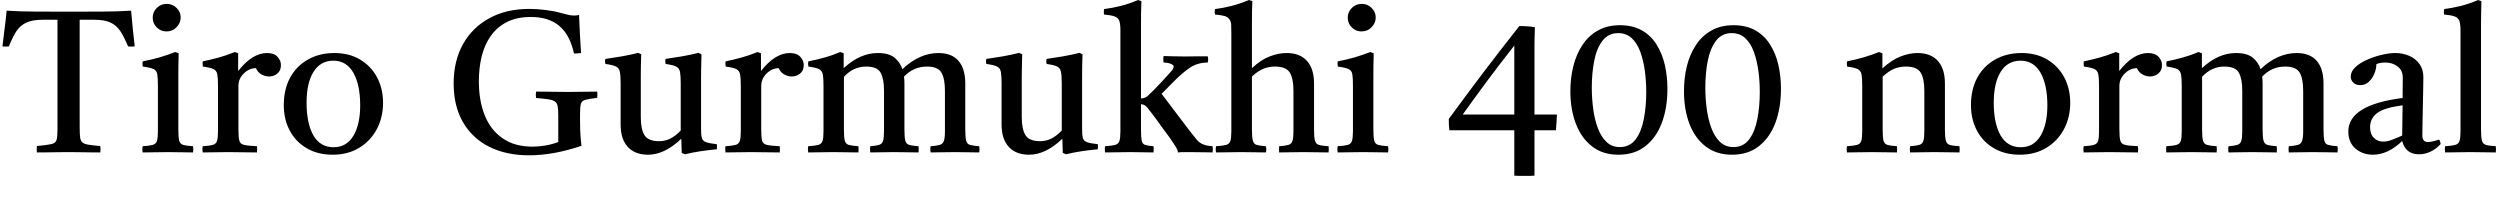 <svg xmlns="http://www.w3.org/2000/svg" xmlns:xlink="http://www.w3.org/1999/xlink" width="297.48" height="24"><path fill="black" d="M4.39 18.14L4.39 18.14Q4.34 17.78 4.39 17.38L4.39 17.38Q5.59 17.26 6.10 17.15Q6.60 17.04 6.72 16.68Q6.84 16.32 6.84 15.46L6.84 15.46L6.84 2.35L5.11 2.35Q3.84 2.35 3.11 2.70Q2.38 3.05 1.93 3.74Q1.49 4.44 1.06 5.52L1.06 5.52Q0.67 5.57 0.29 5.52L0.29 5.52Q0.43 4.37 0.56 3.31Q0.70 2.26 0.79 1.27L0.79 1.27Q2.35 1.37 4.25 1.38Q6.14 1.39 8.18 1.39L8.18 1.39Q10.25 1.39 12.16 1.38Q14.06 1.37 15.60 1.27L15.60 1.27Q15.70 2.23 15.79 3.30Q15.89 4.37 16.03 5.52L16.03 5.52Q15.62 5.57 15.24 5.52L15.24 5.52Q14.78 4.42 14.33 3.72Q13.87 3.02 13.16 2.69Q12.46 2.35 11.18 2.35L11.18 2.35L9.48 2.35L9.48 15.14Q9.48 15.89 9.53 16.32Q9.58 16.75 9.80 16.94Q10.03 17.14 10.54 17.22Q11.04 17.30 11.93 17.38L11.93 17.38Q12 17.76 11.93 18.14L11.93 18.14Q11.42 18.14 10.72 18.13Q10.01 18.12 9.31 18.11Q8.62 18.10 8.14 18.10L8.14 18.10Q7.68 18.10 7.00 18.11Q6.31 18.12 5.60 18.13Q4.90 18.14 4.39 18.14ZM22.97 18.14L22.97 18.14Q22.30 18.14 21.58 18.12Q20.86 18.10 20.02 18.10L20.02 18.10Q19.25 18.10 18.47 18.12Q17.69 18.14 16.97 18.14L16.97 18.14Q16.90 17.76 16.97 17.40L16.97 17.40Q17.78 17.35 18.17 17.24Q18.55 17.14 18.67 16.78Q18.79 16.42 18.79 15.62L18.79 15.62L18.79 10.25Q18.79 9.31 18.72 8.86Q18.65 8.40 18.28 8.22Q17.90 8.04 16.99 7.92L16.99 7.92Q16.92 7.58 16.99 7.30L16.99 7.30Q18.05 7.10 19.01 6.82Q19.97 6.53 20.86 6.19L20.86 6.19L21.26 6.34Q21.24 7.08 21.23 7.73Q21.22 8.38 21.22 8.95L21.22 8.95L21.22 15.38Q21.22 16.32 21.32 16.73Q21.43 17.14 21.80 17.24Q22.18 17.35 22.97 17.40L22.97 17.40Q23.04 17.76 22.97 18.14ZM18.17 2.11L18.17 2.11Q18.17 1.42 18.66 0.94Q19.15 0.46 19.85 0.46L19.85 0.46Q20.52 0.46 21.01 0.94Q21.50 1.42 21.50 2.09L21.50 2.09Q21.50 2.71 21.02 3.23Q20.54 3.74 19.80 3.74L19.80 3.74Q19.13 3.74 18.65 3.26Q18.17 2.78 18.17 2.11ZM24.12 18.14L24.12 18.14Q24.05 17.76 24.12 17.40L24.12 17.40Q24.94 17.35 25.32 17.24Q25.70 17.14 25.82 16.78Q25.94 16.42 25.94 15.62L25.94 15.62L25.94 10.25Q25.94 9.31 25.86 8.86Q25.78 8.40 25.40 8.22Q25.03 8.04 24.14 7.92L24.14 7.92Q24.07 7.58 24.14 7.30L24.14 7.30Q25.10 7.10 26.02 6.85Q26.93 6.60 27.94 6.19L27.94 6.19L28.34 6.34L28.34 8.45Q30.02 6.31 31.78 6.31L31.78 6.31Q32.62 6.31 33.02 6.76Q33.43 7.20 33.43 7.75L33.43 7.75Q33.43 8.40 33 8.75Q32.57 9.10 32.02 9.10L32.02 9.10Q31.56 9.10 31.12 8.86Q30.67 8.62 30.46 8.11L30.46 8.11Q29.64 8.11 29.00 8.75Q28.37 9.38 28.37 10.22L28.37 10.22L28.37 15.38Q28.37 16.32 28.48 16.73Q28.58 17.14 29.05 17.24Q29.52 17.35 30.58 17.40L30.58 17.40Q30.62 17.74 30.58 18.14L30.58 18.14Q29.76 18.14 28.90 18.12Q28.03 18.10 27.12 18.10L27.12 18.10Q26.23 18.10 25.55 18.12Q24.86 18.14 24.12 18.14ZM39.58 18.41L39.58 18.41Q37.82 18.41 36.52 17.65Q35.21 16.90 34.49 15.56Q33.77 14.23 33.77 12.50L33.77 12.50Q33.77 10.63 34.52 9.24Q35.28 7.85 36.65 7.08Q38.02 6.31 39.79 6.31L39.79 6.31Q41.54 6.31 42.84 7.08Q44.14 7.85 44.86 9.19Q45.58 10.54 45.58 12.24L45.58 12.24Q45.58 13.99 44.82 15.40Q44.06 16.80 42.72 17.60Q41.38 18.41 39.58 18.41ZM36.48 12.22L36.48 12.22Q36.48 14.66 37.28 16.09Q38.09 17.52 39.70 17.52L39.70 17.52Q41.23 17.52 42.05 16.16Q42.86 14.81 42.86 12.53L42.86 12.53Q42.86 10.10 42.05 8.66Q41.23 7.22 39.67 7.22L39.67 7.22Q38.14 7.22 37.31 8.54Q36.48 9.86 36.48 12.22ZM62.95 18.48L62.95 18.48Q60.24 18.48 58.22 17.47Q56.21 16.46 55.09 14.54Q53.98 12.62 53.98 9.94L53.98 9.94Q53.98 7.25 55.09 5.26Q56.21 3.26 58.24 2.16Q60.26 1.06 63 1.06L63 1.06Q63.91 1.06 64.94 1.19Q65.98 1.32 66.72 1.54L66.72 1.54Q67.18 1.66 67.56 1.75Q67.94 1.85 68.33 1.85L68.33 1.85Q68.62 1.85 68.90 1.78L68.90 1.78Q68.95 2.83 69 3.96Q69.05 5.09 69.14 6.31L69.14 6.31Q68.64 6.38 68.30 6.36L68.30 6.36Q67.82 4.15 66.55 3.08Q65.28 2.02 63.17 2.02L63.17 2.02Q61.49 2.02 60.30 2.63Q59.11 3.24 58.38 4.30Q57.65 5.35 57.31 6.73Q56.98 8.11 56.98 9.67L56.98 9.67Q56.98 11.95 57.67 13.70Q58.37 15.46 59.80 16.45Q61.22 17.45 63.38 17.45L63.38 17.45Q64.06 17.45 64.87 17.32Q65.69 17.18 66.43 16.90L66.43 16.90L66.43 13.87Q66.43 13.13 66.37 12.71Q66.31 12.29 66.06 12.10Q65.81 11.90 65.27 11.82Q64.73 11.74 63.79 11.66L63.79 11.66Q63.72 11.28 63.79 10.90L63.79 10.90Q64.30 10.90 65.02 10.91Q65.74 10.92 66.47 10.93Q67.20 10.94 67.68 10.94L67.68 10.94Q68.42 10.94 69.40 10.92Q70.37 10.90 71.06 10.90L71.06 10.90Q71.11 11.26 71.06 11.64L71.06 11.64Q70.08 11.76 69.65 11.88Q69.22 12 69.12 12.36Q69.02 12.72 69.02 13.58L69.02 13.58L69.02 14.35Q69.02 15.48 69.08 16.25Q69.14 17.02 69.19 17.35L69.19 17.35Q65.86 18.48 62.95 18.48ZM77.11 18.41L77.11 18.41Q75.55 18.41 74.70 17.48Q73.85 16.56 73.85 14.81L73.85 14.81L73.85 9.96Q73.85 9.02 73.76 8.57Q73.68 8.11 73.31 7.92Q72.94 7.73 72.05 7.61L72.05 7.61Q71.93 7.30 72.05 7.01L72.05 7.01Q73.08 6.86 74.03 6.70Q74.98 6.53 75.94 6.29L75.94 6.29L76.30 6.46Q76.27 7.20 76.26 7.86Q76.25 8.52 76.25 9.10L76.25 9.10L76.25 13.94Q76.25 15.38 76.69 16.09Q77.14 16.80 78.43 16.80L78.43 16.80Q79.15 16.80 79.79 16.48Q80.42 16.15 81 15.53L81 15.53L81 9.96Q81 9.02 80.92 8.57Q80.83 8.11 80.46 7.92Q80.09 7.73 79.20 7.61L79.20 7.61Q79.13 7.30 79.20 7.01L79.20 7.01Q80.23 6.86 81.18 6.70Q82.13 6.53 83.11 6.29L83.11 6.29L83.47 6.46Q83.45 7.20 83.44 7.86Q83.42 8.52 83.42 9.10L83.42 9.10L83.42 15.31Q83.42 16.03 83.51 16.39Q83.59 16.75 83.99 16.91Q84.38 17.06 85.30 17.16L85.30 17.16Q85.32 17.45 85.30 17.76L85.30 17.76Q84.26 17.86 83.33 18Q82.39 18.14 81.50 18.36L81.50 18.36L81.12 18.19L81.07 16.51Q79.08 18.41 77.11 18.41ZM86.33 18.14L86.33 18.14Q86.26 17.76 86.33 17.40L86.33 17.40Q87.14 17.35 87.53 17.24Q87.91 17.14 88.03 16.78Q88.15 16.42 88.15 15.62L88.15 15.62L88.15 10.25Q88.15 9.31 88.07 8.86Q87.98 8.40 87.61 8.22Q87.24 8.04 86.35 7.92L86.35 7.92Q86.28 7.58 86.35 7.30L86.35 7.30Q87.31 7.10 88.22 6.85Q89.14 6.60 90.14 6.19L90.14 6.19L90.55 6.34L90.55 8.45Q92.23 6.31 93.98 6.31L93.98 6.31Q94.82 6.31 95.23 6.76Q95.64 7.20 95.64 7.75L95.64 7.75Q95.64 8.40 95.21 8.75Q94.78 9.10 94.22 9.10L94.22 9.10Q93.77 9.10 93.32 8.86Q92.88 8.62 92.66 8.11L92.66 8.11Q91.85 8.11 91.21 8.75Q90.58 9.38 90.58 10.22L90.58 10.22L90.58 15.38Q90.58 16.32 90.68 16.73Q90.79 17.14 91.26 17.24Q91.73 17.35 92.78 17.40L92.78 17.40Q92.83 17.74 92.78 18.14L92.78 18.14Q91.97 18.14 91.10 18.12Q90.24 18.10 89.33 18.10L89.33 18.10Q88.44 18.10 87.76 18.12Q87.07 18.14 86.33 18.14ZM110.74 18.14L110.74 18.14Q110.66 17.76 110.74 17.40L110.74 17.40Q111.46 17.35 111.82 17.24Q112.18 17.14 112.31 16.78Q112.44 16.42 112.44 15.62L112.44 15.62L112.44 10.78Q112.44 9.36 112.02 8.64Q111.60 7.92 110.30 7.92L110.30 7.92Q108.70 7.92 107.57 9.12L107.57 9.12Q107.62 9.50 107.62 9.94L107.62 9.94L107.62 15.38Q107.62 16.32 107.72 16.73Q107.83 17.14 108.19 17.24Q108.55 17.35 109.30 17.40L109.30 17.40Q109.34 17.76 109.30 18.14L109.30 18.14Q108.62 18.14 107.95 18.12Q107.28 18.10 106.37 18.10L106.37 18.10Q105.48 18.10 104.82 18.12Q104.16 18.14 103.56 18.14L103.56 18.14Q103.49 17.76 103.56 17.40L103.56 17.40Q104.26 17.35 104.60 17.24Q104.95 17.14 105.07 16.78Q105.19 16.42 105.19 15.62L105.19 15.62L105.19 10.78Q105.19 9.36 104.78 8.64Q104.38 7.92 103.06 7.92L103.06 7.92Q101.54 7.92 100.42 9.14L100.42 9.14L100.42 15.38Q100.42 16.32 100.52 16.73Q100.63 17.14 101.00 17.24Q101.38 17.35 102.14 17.40L102.14 17.40Q102.19 17.76 102.14 18.14L102.14 18.14Q101.47 18.14 100.76 18.12Q100.06 18.10 99.14 18.10L99.14 18.10Q98.28 18.10 97.58 18.12Q96.89 18.14 96.17 18.14L96.17 18.14Q96.10 17.76 96.17 17.40L96.17 17.40Q96.98 17.35 97.37 17.24Q97.75 17.14 97.87 16.78Q97.99 16.42 97.99 15.62L97.99 15.62L97.99 10.25Q97.99 9.31 97.91 8.86Q97.82 8.40 97.45 8.22Q97.08 8.04 96.19 7.92L96.19 7.92Q96.12 7.58 96.19 7.30L96.19 7.30Q97.20 7.10 98.14 6.84Q99.07 6.58 99.98 6.19L99.98 6.19L100.39 6.34L100.39 8.11Q102.34 6.31 104.45 6.31L104.45 6.31Q105.77 6.31 106.44 6.86Q107.11 7.42 107.38 8.23L107.38 8.23Q108.41 7.25 109.49 6.78Q110.57 6.31 111.67 6.31L111.67 6.31Q113.26 6.31 114.06 7.25Q114.86 8.18 114.86 9.94L114.86 9.94L114.86 15.38Q114.86 16.32 114.96 16.73Q115.06 17.14 115.42 17.24Q115.78 17.35 116.52 17.40L116.52 17.40Q116.59 17.76 116.52 18.14L116.52 18.14Q115.85 18.14 115.18 18.12Q114.50 18.10 113.62 18.10L113.62 18.10Q112.70 18.10 112.02 18.12Q111.34 18.14 110.74 18.14ZM122.45 18.41L122.45 18.41Q120.89 18.41 120.04 17.48Q119.18 16.56 119.18 14.81L119.18 14.81L119.18 9.96Q119.18 9.02 119.10 8.57Q119.02 8.11 118.64 7.92Q118.27 7.73 117.38 7.61L117.38 7.61Q117.26 7.30 117.38 7.01L117.38 7.01Q118.42 6.86 119.36 6.70Q120.31 6.53 121.27 6.29L121.27 6.29L121.63 6.46Q121.61 7.20 121.60 7.86Q121.58 8.52 121.58 9.10L121.58 9.10L121.58 13.94Q121.58 15.38 122.03 16.09Q122.47 16.80 123.77 16.80L123.77 16.80Q124.49 16.80 125.12 16.48Q125.76 16.15 126.34 15.53L126.34 15.53L126.34 9.96Q126.34 9.02 126.25 8.57Q126.17 8.11 125.80 7.92Q125.42 7.73 124.54 7.61L124.54 7.61Q124.46 7.30 124.54 7.01L124.54 7.01Q125.57 6.86 126.52 6.70Q127.46 6.53 128.45 6.29L128.45 6.29L128.81 6.46Q128.78 7.20 128.77 7.86Q128.76 8.52 128.76 9.10L128.76 9.10L128.76 15.31Q128.76 16.03 128.84 16.39Q128.93 16.75 129.32 16.91Q129.72 17.06 130.63 17.16L130.63 17.16Q130.66 17.45 130.63 17.76L130.63 17.76Q129.60 17.86 128.66 18Q127.73 18.14 126.84 18.36L126.84 18.36L126.46 18.19L126.41 16.51Q124.42 18.41 122.45 18.41ZM131.50 18.14L131.50 18.14Q131.47 18.05 131.47 17.95Q131.47 17.86 131.47 17.76L131.47 17.76Q131.47 17.66 131.47 17.58Q131.47 17.50 131.50 17.40L131.50 17.40Q132.31 17.35 132.70 17.24Q133.08 17.14 133.20 16.78Q133.32 16.42 133.32 15.62L133.32 15.62L133.32 3.60Q133.32 2.86 133.19 2.48Q133.06 2.11 132.64 1.96Q132.22 1.80 131.38 1.73L131.38 1.73Q131.35 1.63 131.35 1.56Q131.35 1.49 131.35 1.42L131.35 1.42Q131.35 1.32 131.35 1.25Q131.35 1.18 131.38 1.08L131.38 1.08Q132.34 0.96 133.34 0.71Q134.35 0.46 135.41 0L135.41 0L135.82 0.14Q135.79 0.67 135.78 1.34Q135.77 2.02 135.77 2.81L135.77 2.81L135.77 11.71Q136.06 11.71 136.25 11.62Q136.44 11.52 136.56 11.42L136.56 11.42Q136.61 11.38 136.75 11.24Q136.90 11.11 137.26 10.75Q137.62 10.39 138.29 9.67L138.29 9.67Q138.91 8.98 139.28 8.58Q139.66 8.18 139.66 7.92L139.66 7.92Q139.66 7.73 139.33 7.60Q139.01 7.46 138.46 7.44L138.46 7.44Q138.43 7.34 138.43 7.25Q138.43 7.15 138.43 7.06L138.43 7.06Q138.43 6.96 138.43 6.86Q138.43 6.77 138.46 6.67L138.46 6.67Q138.94 6.67 139.67 6.70Q140.40 6.72 140.98 6.72L140.98 6.72Q141.26 6.72 141.80 6.71Q142.34 6.70 142.90 6.70Q143.45 6.70 143.71 6.70L143.71 6.70Q143.74 6.79 143.75 6.89Q143.76 6.98 143.76 7.08L143.76 7.08Q143.76 7.18 143.75 7.26Q143.74 7.34 143.71 7.44L143.71 7.44Q142.46 7.46 141.60 8.05Q140.74 8.64 139.94 9.43L139.94 9.43L138.22 11.16L141.53 15.53Q142.06 16.22 142.40 16.62Q142.75 17.02 143.16 17.18Q143.57 17.35 144.29 17.40L144.29 17.40Q144.34 17.74 144.29 18.14L144.29 18.14Q143.98 18.14 143.36 18.12Q142.75 18.10 141.46 18.10L141.46 18.10Q141.26 18.10 140.88 18.10Q140.50 18.10 140.16 18.14L140.16 18.14Q140.16 17.88 139.87 17.41Q139.58 16.94 139.42 16.73L139.42 16.73Q139.34 16.61 139.06 16.21Q138.77 15.82 138.37 15.28Q137.98 14.74 137.57 14.17Q137.16 13.61 136.82 13.18L136.82 13.18Q136.56 12.82 136.33 12.61Q136.10 12.41 135.77 12.41L135.77 12.41L135.77 15.38Q135.77 16.32 135.85 16.73Q135.94 17.14 136.26 17.24Q136.58 17.35 137.26 17.40L137.26 17.40Q137.30 17.76 137.26 18.14L137.26 18.14Q136.63 18.14 135.95 18.12Q135.26 18.10 134.47 18.10L134.47 18.10Q133.70 18.10 132.96 18.12Q132.22 18.14 131.50 18.14ZM152.21 18.14L152.21 18.14Q152.16 17.76 152.21 17.40L152.21 17.40Q152.95 17.35 153.31 17.24Q153.67 17.14 153.79 16.78Q153.91 16.42 153.91 15.62L153.91 15.62L153.91 10.78Q153.91 9.34 153.47 8.63Q153.02 7.92 151.70 7.92L151.70 7.92Q151.01 7.92 150.36 8.17Q149.71 8.42 148.97 9.10L148.97 9.10L148.97 15.38Q148.97 16.32 149.08 16.73Q149.18 17.14 149.53 17.24Q149.88 17.35 150.62 17.40L150.62 17.40Q150.74 17.76 150.62 18.14L150.62 18.14Q150.02 18.14 149.30 18.12Q148.58 18.10 147.70 18.10L147.70 18.10Q146.81 18.10 146.11 18.12Q145.42 18.14 144.70 18.14L144.70 18.14Q144.62 17.76 144.70 17.40L144.70 17.40Q145.51 17.35 145.90 17.24Q146.28 17.14 146.40 16.78Q146.52 16.42 146.52 15.62L146.52 15.62L146.52 4.06Q146.52 3.36 146.50 2.94Q146.47 2.52 146.28 2.28L146.28 2.28Q146.09 2.02 145.73 1.91Q145.37 1.80 144.58 1.73L144.58 1.73Q144.50 1.42 144.58 1.08L144.58 1.08Q145.54 0.96 146.52 0.71Q147.50 0.46 148.61 0L148.61 0L149.02 0.14Q148.99 0.67 148.98 1.33Q148.97 1.99 148.97 2.78L148.97 2.78L148.97 8.11Q150.05 7.10 151.09 6.71Q152.14 6.31 153.10 6.31L153.10 6.31Q154.68 6.31 155.52 7.25Q156.36 8.18 156.36 9.94L156.36 9.94L156.36 15.38Q156.36 16.32 156.47 16.73Q156.58 17.14 156.94 17.24Q157.30 17.35 158.09 17.40L158.09 17.40Q158.14 17.76 158.09 18.14L158.09 18.14Q157.37 18.14 156.68 18.12Q156 18.10 155.09 18.10L155.09 18.10Q154.20 18.10 153.54 18.12Q152.88 18.14 152.21 18.14ZM165.17 18.14L165.17 18.14Q164.50 18.14 163.78 18.12Q163.06 18.10 162.22 18.10L162.22 18.10Q161.45 18.10 160.67 18.12Q159.89 18.14 159.17 18.14L159.17 18.14Q159.10 17.76 159.17 17.40L159.17 17.40Q159.98 17.35 160.37 17.24Q160.75 17.14 160.87 16.78Q160.99 16.42 160.99 15.62L160.99 15.62L160.99 10.25Q160.99 9.31 160.92 8.86Q160.85 8.40 160.48 8.22Q160.10 8.04 159.19 7.92L159.19 7.92Q159.12 7.58 159.19 7.30L159.19 7.30Q160.25 7.10 161.21 6.82Q162.17 6.53 163.06 6.19L163.06 6.19L163.46 6.34Q163.44 7.08 163.43 7.73Q163.42 8.38 163.42 8.95L163.42 8.95L163.42 15.38Q163.42 16.32 163.52 16.73Q163.63 17.14 164.00 17.24Q164.38 17.35 165.17 17.40L165.17 17.40Q165.24 17.76 165.17 18.14ZM160.37 2.11L160.37 2.11Q160.37 1.42 160.86 0.94Q161.35 0.46 162.05 0.46L162.05 0.46Q162.72 0.46 163.21 0.94Q163.70 1.42 163.70 2.09L163.70 2.09Q163.70 2.71 163.22 3.23Q162.74 3.74 162 3.74L162 3.74Q161.33 3.74 160.85 3.26Q160.37 2.78 160.37 2.11ZM181.39 20.93L181.39 20.93Q181.10 20.93 180.78 20.93Q180.46 20.93 180.19 20.90L180.19 20.90L180.19 15.50L172.46 15.50Q172.39 14.86 172.39 14.16L172.39 14.16Q174.48 11.30 176.54 8.58Q178.61 5.86 180.79 3.10L180.79 3.10Q181.82 3.10 182.64 3.24L182.64 3.24Q182.62 4.15 182.60 4.62Q182.59 5.09 182.59 5.42L182.59 5.42L182.59 13.63L185.26 13.63Q185.23 14.11 185.21 14.59Q185.18 15.07 185.14 15.50L185.14 15.50L182.59 15.50L182.59 20.90Q182.30 20.93 182.00 20.93Q181.70 20.93 181.39 20.93ZM174.05 13.63L180.19 13.63L180.19 5.42Q178.56 7.49 177.06 9.50Q175.56 11.52 174.05 13.63L174.05 13.63ZM198.41 10.58L198.41 10.58Q198.41 12.84 197.75 14.60Q197.09 16.37 195.79 17.39Q194.50 18.41 192.58 18.41L192.58 18.41Q190.70 18.41 189.43 17.41Q188.16 16.42 187.51 14.71Q186.86 13.01 186.86 10.85L186.86 10.85Q186.86 9.29 187.21 7.88Q187.56 6.48 188.28 5.38Q189 4.27 190.12 3.64Q191.23 3 192.77 3L192.77 3Q194.28 3 195.36 3.61Q196.44 4.22 197.11 5.29Q197.78 6.36 198.10 7.72Q198.41 9.07 198.41 10.58ZM192.55 3.94L192.55 3.94Q191.38 3.94 190.68 4.85Q189.98 5.76 189.70 7.24Q189.41 8.71 189.41 10.42L189.41 10.42Q189.41 11.71 189.58 12.96Q189.74 14.21 190.13 15.24Q190.51 16.27 191.15 16.88Q191.78 17.50 192.74 17.50L192.74 17.50Q193.94 17.50 194.63 16.58Q195.31 15.67 195.60 14.17Q195.89 12.67 195.89 10.94L195.89 10.94Q195.89 9.65 195.72 8.41Q195.55 7.18 195.18 6.16Q194.81 5.14 194.16 4.54Q193.51 3.94 192.55 3.94ZM211.92 10.58L211.92 10.58Q211.92 12.84 211.26 14.60Q210.60 16.37 209.30 17.39Q208.01 18.41 206.09 18.41L206.09 18.41Q204.22 18.41 202.94 17.41Q201.67 16.42 201.02 14.71Q200.38 13.01 200.38 10.85L200.38 10.85Q200.38 9.29 200.72 7.88Q201.07 6.48 201.79 5.38Q202.51 4.27 203.63 3.64Q204.74 3 206.28 3L206.28 3Q207.79 3 208.87 3.61Q209.95 4.22 210.62 5.29Q211.30 6.36 211.61 7.72Q211.92 9.07 211.92 10.58ZM206.06 3.94L206.06 3.94Q204.89 3.94 204.19 4.85Q203.50 5.76 203.21 7.24Q202.92 8.71 202.92 10.42L202.92 10.42Q202.92 11.71 203.09 12.96Q203.26 14.21 203.64 15.24Q204.02 16.27 204.66 16.88Q205.30 17.50 206.26 17.50L206.26 17.50Q207.46 17.50 208.14 16.58Q208.82 15.67 209.11 14.17Q209.40 12.67 209.40 10.94L209.40 10.94Q209.40 9.65 209.23 8.41Q209.06 7.18 208.69 6.16Q208.32 5.14 207.67 4.54Q207.02 3.94 206.06 3.94ZM227.28 18.14L227.28 18.14Q227.23 17.76 227.28 17.40L227.28 17.40Q228.02 17.35 228.38 17.24Q228.74 17.14 228.86 16.78Q228.98 16.42 228.98 15.62L228.98 15.62L228.98 10.78Q228.98 9.34 228.54 8.63Q228.10 7.92 226.78 7.92L226.78 7.92Q226.08 7.92 225.43 8.17Q224.78 8.42 224.02 9.12L224.02 9.12L224.02 15.38Q224.02 16.32 224.12 16.73Q224.23 17.14 224.59 17.24Q224.95 17.35 225.72 17.40L225.72 17.40Q225.77 17.76 225.72 18.14L225.72 18.14Q225.05 18.14 224.32 18.12Q223.58 18.10 222.74 18.10L222.74 18.10Q221.98 18.10 221.23 18.12Q220.49 18.14 219.77 18.14L219.77 18.14Q219.70 17.76 219.77 17.40L219.77 17.40Q220.58 17.35 220.97 17.24Q221.35 17.14 221.47 16.78Q221.59 16.42 221.59 15.62L221.59 15.62L221.59 10.25Q221.59 9.31 221.51 8.86Q221.42 8.40 221.05 8.22Q220.68 8.04 219.79 7.92L219.79 7.92Q219.72 7.58 219.79 7.30L219.79 7.30Q221.86 6.89 223.58 6.19L223.58 6.19L223.99 6.34L223.99 8.14Q225.10 7.13 226.15 6.72Q227.21 6.31 228.17 6.31L228.17 6.31Q229.75 6.31 230.59 7.25Q231.43 8.18 231.43 9.94L231.43 9.94L231.43 15.38Q231.43 16.32 231.54 16.73Q231.65 17.14 232.01 17.24Q232.37 17.35 233.16 17.40L233.16 17.40Q233.21 17.76 233.16 18.14L233.16 18.14Q232.44 18.14 231.76 18.12Q231.07 18.10 230.16 18.10L230.16 18.10Q229.27 18.10 228.61 18.12Q227.95 18.14 227.28 18.14ZM240.34 18.41L240.34 18.41Q238.58 18.41 237.28 17.65Q235.97 16.90 235.25 15.56Q234.53 14.23 234.53 12.50L234.53 12.50Q234.53 10.63 235.28 9.24Q236.04 7.85 237.41 7.08Q238.78 6.31 240.55 6.31L240.55 6.31Q242.30 6.31 243.60 7.08Q244.90 7.85 245.62 9.19Q246.34 10.54 246.34 12.24L246.34 12.24Q246.34 13.99 245.58 15.40Q244.82 16.80 243.48 17.60Q242.14 18.41 240.34 18.41ZM237.24 12.22L237.24 12.22Q237.24 14.66 238.04 16.09Q238.85 17.52 240.46 17.52L240.46 17.52Q241.99 17.52 242.81 16.16Q243.62 14.81 243.62 12.53L243.62 12.53Q243.62 10.10 242.81 8.66Q241.99 7.22 240.43 7.22L240.43 7.22Q238.90 7.22 238.07 8.54Q237.24 9.86 237.24 12.22ZM247.94 18.14L247.94 18.14Q247.87 17.76 247.94 17.40L247.94 17.40Q248.76 17.35 249.14 17.24Q249.53 17.14 249.65 16.78Q249.77 16.42 249.77 15.62L249.77 15.62L249.77 10.25Q249.77 9.31 249.68 8.86Q249.60 8.40 249.23 8.22Q248.86 8.04 247.97 7.92L247.97 7.92Q247.90 7.58 247.97 7.30L247.97 7.30Q248.93 7.10 249.84 6.85Q250.75 6.60 251.76 6.19L251.76 6.19L252.17 6.34L252.17 8.45Q253.85 6.31 255.60 6.31L255.60 6.31Q256.44 6.31 256.85 6.76Q257.26 7.20 257.26 7.75L257.26 7.75Q257.26 8.40 256.82 8.75Q256.39 9.10 255.84 9.10L255.84 9.10Q255.38 9.10 254.94 8.86Q254.50 8.62 254.28 8.11L254.28 8.11Q253.46 8.11 252.83 8.75Q252.19 9.38 252.19 10.22L252.19 10.22L252.19 15.38Q252.19 16.32 252.30 16.73Q252.41 17.14 252.88 17.24Q253.34 17.35 254.40 17.40L254.40 17.40Q254.45 17.74 254.40 18.14L254.40 18.14Q253.58 18.14 252.72 18.12Q251.86 18.10 250.94 18.10L250.94 18.10Q250.06 18.10 249.37 18.12Q248.69 18.14 247.94 18.14ZM272.35 18.14L272.35 18.14Q272.28 17.76 272.35 17.40L272.35 17.40Q273.07 17.35 273.43 17.24Q273.79 17.14 273.92 16.78Q274.06 16.42 274.06 15.62L274.06 15.62L274.06 10.78Q274.06 9.36 273.64 8.64Q273.22 7.92 271.92 7.92L271.92 7.92Q270.31 7.92 269.18 9.12L269.18 9.12Q269.23 9.50 269.23 9.94L269.23 9.94L269.23 15.38Q269.23 16.32 269.34 16.73Q269.45 17.14 269.81 17.24Q270.17 17.35 270.91 17.40L270.91 17.40Q270.96 17.76 270.91 18.14L270.91 18.14Q270.24 18.14 269.57 18.12Q268.90 18.10 267.98 18.10L267.98 18.10Q267.10 18.10 266.44 18.12Q265.78 18.14 265.18 18.14L265.18 18.14Q265.10 17.76 265.18 17.40L265.18 17.40Q265.87 17.35 266.22 17.24Q266.57 17.14 266.69 16.78Q266.81 16.42 266.81 15.62L266.81 15.62L266.81 10.78Q266.81 9.36 266.40 8.64Q265.99 7.92 264.67 7.92L264.67 7.92Q263.16 7.92 262.03 9.14L262.03 9.14L262.03 15.38Q262.03 16.32 262.14 16.73Q262.25 17.14 262.62 17.24Q262.99 17.35 263.76 17.40L263.76 17.40Q263.81 17.76 263.76 18.14L263.76 18.14Q263.09 18.14 262.38 18.12Q261.67 18.10 260.76 18.10L260.76 18.10Q259.90 18.10 259.20 18.12Q258.50 18.14 257.78 18.14L257.78 18.14Q257.71 17.76 257.78 17.40L257.78 17.40Q258.60 17.35 258.98 17.24Q259.37 17.14 259.49 16.78Q259.61 16.42 259.61 15.62L259.61 15.62L259.61 10.25Q259.61 9.31 259.52 8.86Q259.44 8.40 259.07 8.22Q258.70 8.04 257.81 7.92L257.81 7.92Q257.74 7.58 257.81 7.30L257.81 7.30Q258.82 7.10 259.75 6.84Q260.69 6.58 261.60 6.19L261.60 6.19L262.01 6.34L262.01 8.11Q263.95 6.31 266.06 6.31L266.06 6.31Q267.38 6.31 268.06 6.86Q268.73 7.42 268.99 8.23L268.99 8.23Q270.02 7.25 271.10 6.78Q272.18 6.31 273.29 6.31L273.29 6.31Q274.87 6.31 275.68 7.25Q276.48 8.18 276.48 9.94L276.48 9.94L276.48 15.38Q276.48 16.32 276.58 16.73Q276.67 17.14 277.03 17.24Q277.39 17.35 278.14 17.40L278.14 17.40Q278.21 17.76 278.14 18.14L278.14 18.14Q277.46 18.14 276.79 18.12Q276.12 18.10 275.23 18.10L275.23 18.10Q274.32 18.10 273.64 18.12Q272.95 18.14 272.35 18.14ZM287.83 18.36L287.83 18.36Q286.25 18.36 285.84 16.78L285.84 16.78Q284.14 18.41 282.36 18.41L282.36 18.41Q281.14 18.41 280.28 17.68Q279.43 16.94 279.43 15.65L279.43 15.65Q279.43 12.48 285.89 11.66L285.89 11.66Q285.89 11.09 285.90 10.49Q285.91 9.89 285.91 9.22L285.91 9.22Q285.91 8.38 285.30 7.91Q284.69 7.44 283.82 7.44L283.82 7.44Q283.20 7.44 282.77 7.63L282.77 7.63Q282.77 8.18 282.53 8.76Q282.29 9.34 281.87 9.73Q281.45 10.13 280.85 10.13L280.85 10.13Q280.32 10.13 280.02 9.83Q279.72 9.53 279.72 9.10L279.72 9.10Q279.72 8.52 280.26 8.00Q280.80 7.49 281.64 7.12Q282.48 6.74 283.39 6.53Q284.30 6.31 285.02 6.31L285.02 6.31Q285.91 6.31 286.67 6.64Q287.42 6.96 287.89 7.60Q288.36 8.23 288.36 9.17L288.36 9.17Q288.36 9.74 288.34 10.67Q288.31 11.59 288.30 12.64Q288.29 13.68 288.26 14.62Q288.24 15.55 288.24 16.13L288.24 16.13Q288.24 16.90 288.91 16.90L288.91 16.90Q289.34 16.90 290.23 16.61L290.23 16.61Q290.33 16.73 290.36 16.87Q290.40 17.02 290.42 17.14L290.42 17.14Q289.82 17.78 289.16 18.07Q288.50 18.36 287.83 18.36ZM285.84 16.13L285.84 16.13L285.89 12.53Q283.68 12.82 282.85 13.46Q282.02 14.11 282.02 15.12L282.02 15.12Q282.02 15.96 282.47 16.40Q282.91 16.85 283.58 16.85L283.58 16.85Q284.02 16.85 284.56 16.66Q285.10 16.46 285.84 16.13ZM296.98 18.14L296.98 18.14Q296.28 18.14 295.56 18.12Q294.84 18.10 293.95 18.10L293.95 18.10Q293.06 18.10 292.37 18.12Q291.67 18.14 290.95 18.14L290.95 18.14Q290.88 17.76 290.95 17.40L290.95 17.40Q291.77 17.35 292.15 17.24Q292.54 17.14 292.66 16.78Q292.78 16.42 292.78 15.62L292.78 15.62L292.78 3.60Q292.78 2.86 292.64 2.48Q292.51 2.11 292.09 1.96Q291.67 1.80 290.83 1.73L290.83 1.73Q290.76 1.42 290.83 1.08L290.83 1.08Q291.79 0.96 292.80 0.71Q293.81 0.46 294.86 0L294.86 0L295.27 0.14Q295.25 0.67 295.24 1.34Q295.22 2.02 295.22 2.81L295.22 2.81L295.22 15.38Q295.22 16.32 295.33 16.73Q295.44 17.14 295.81 17.24Q296.18 17.35 296.98 17.40L296.98 17.40Q297.02 17.76 296.98 18.14Z"/></svg>